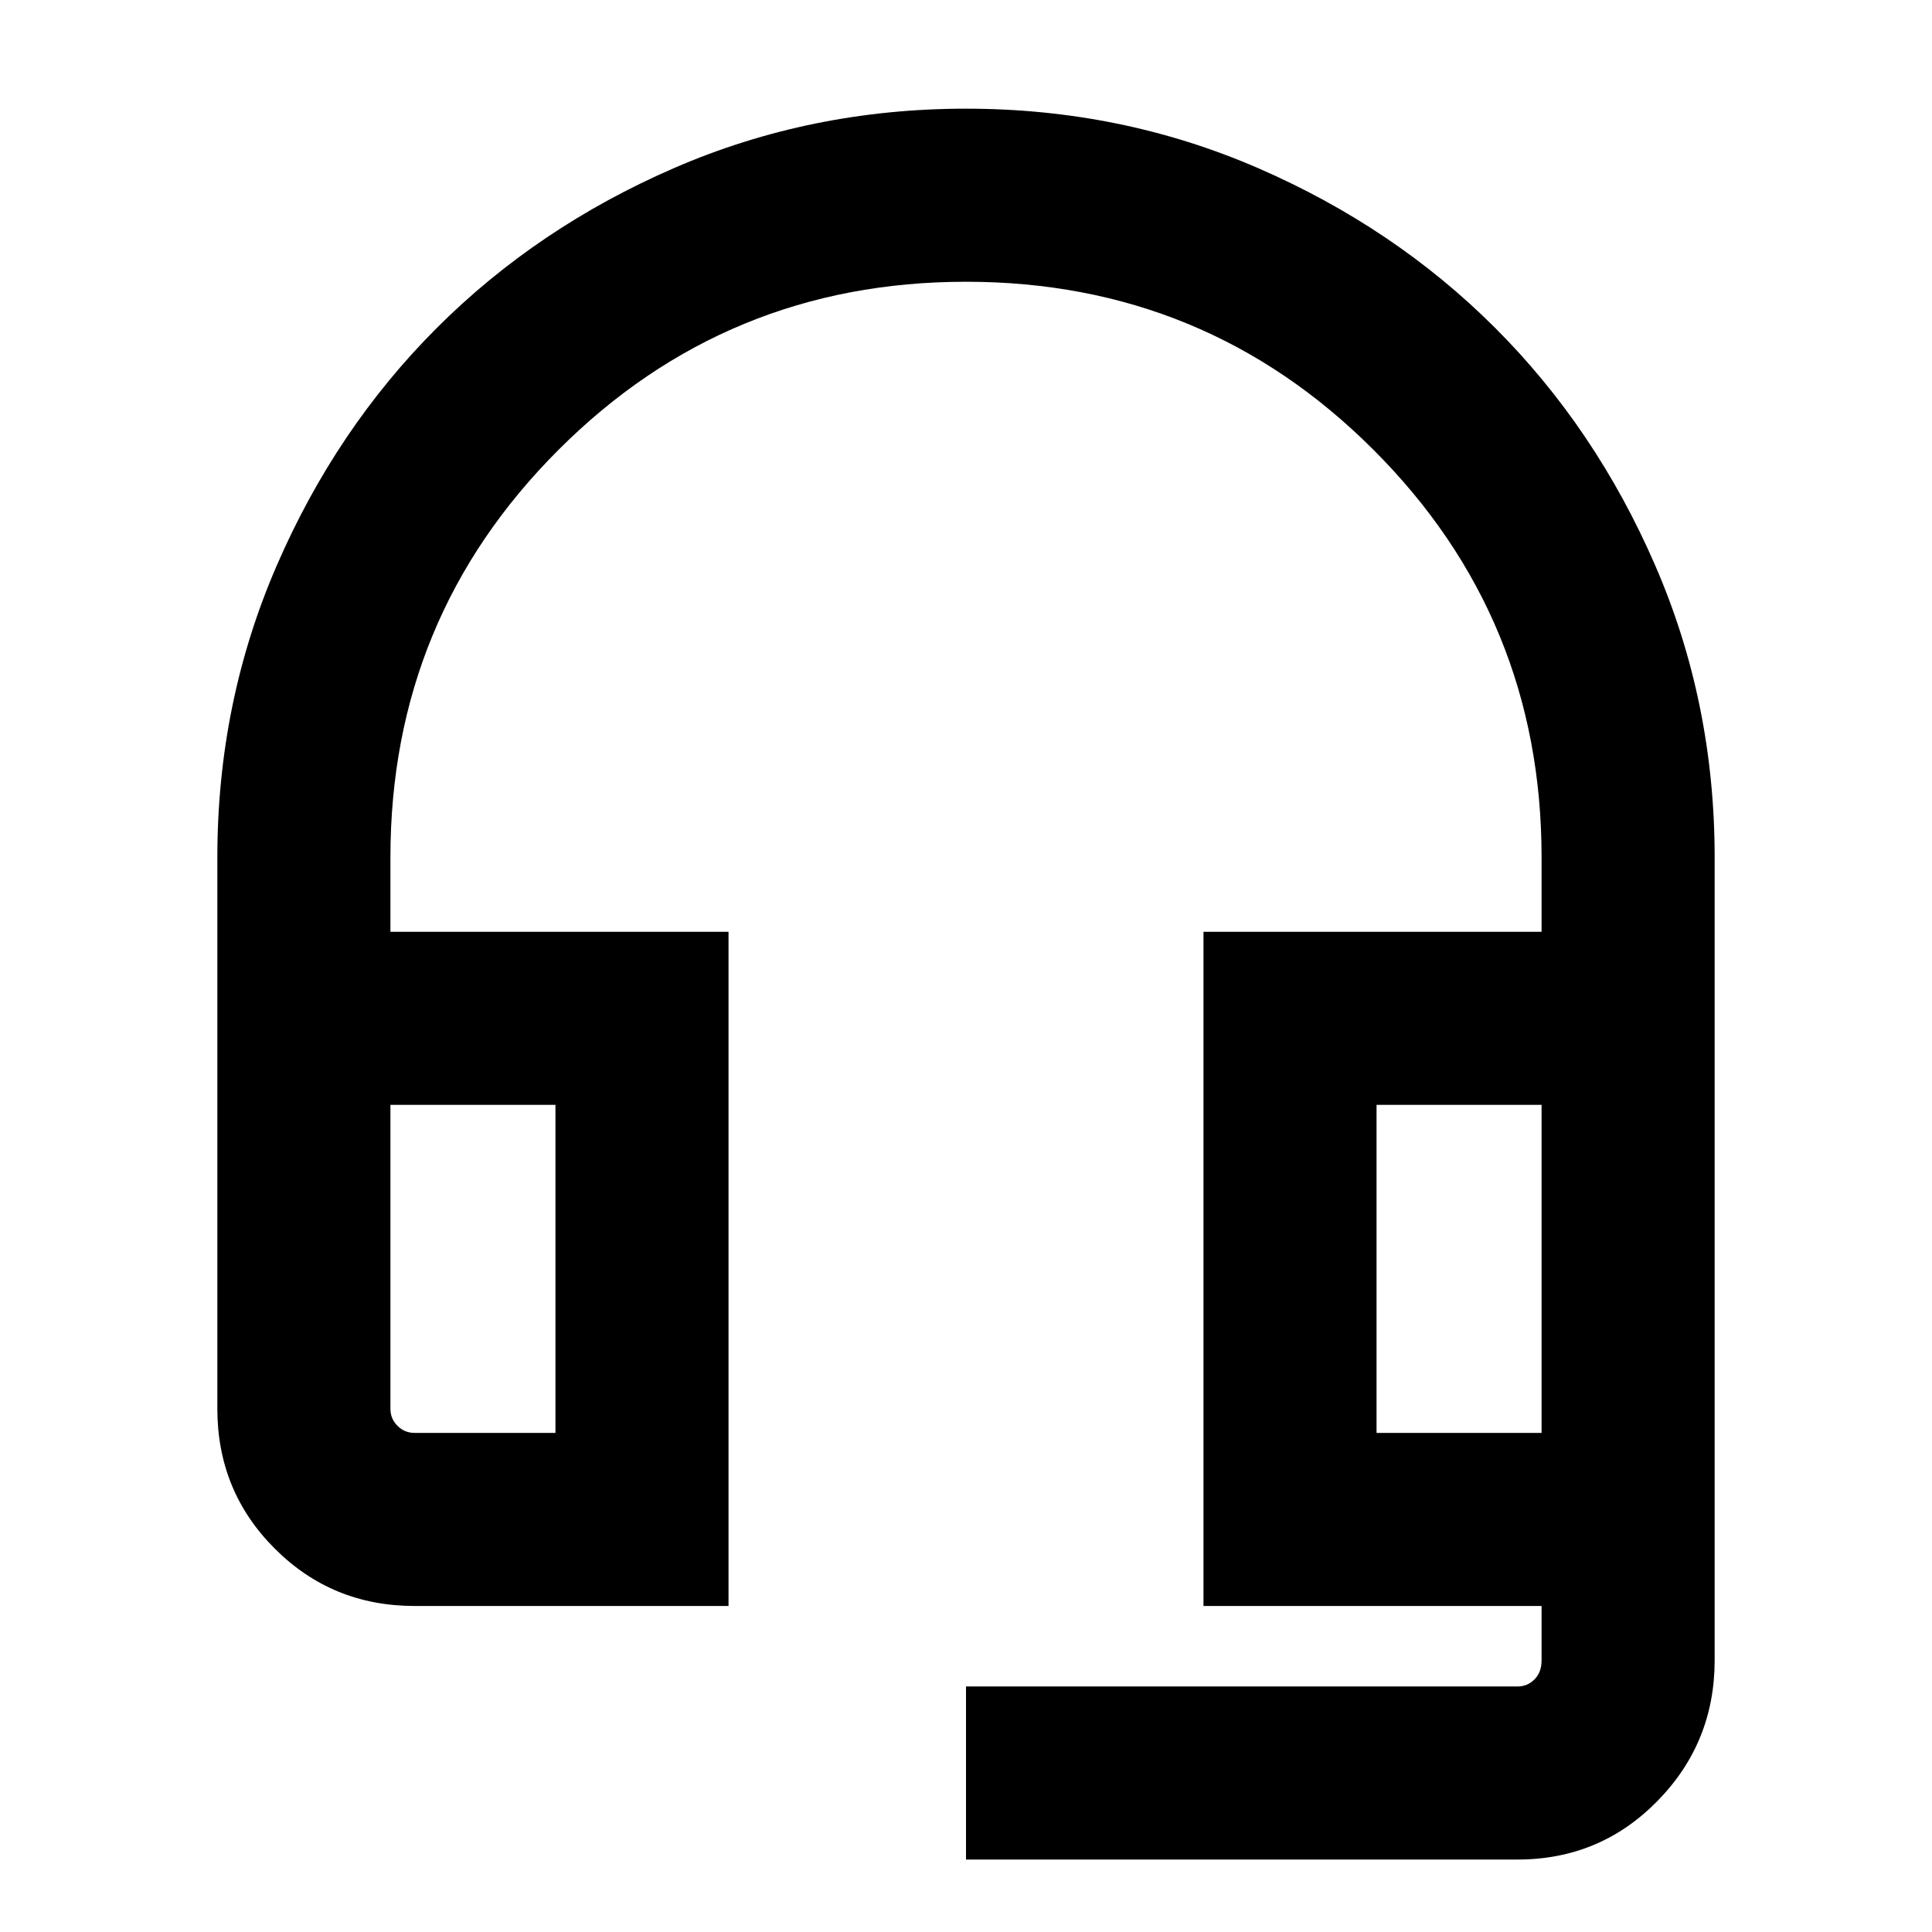 <svg xmlns="http://www.w3.org/2000/svg" height="24" width="24"><path d="M12 23.1V20.95H18.85Q18.975 20.95 19.062 20.862Q19.15 20.775 19.15 20.625V19.95H14.95V11.575H19.15V10.65Q19.15 7.675 17.062 5.588Q14.975 3.5 12 3.5Q9.025 3.5 6.938 5.588Q4.85 7.675 4.85 10.65V11.575H9.05V19.95H5.15Q4.125 19.95 3.413 19.237Q2.7 18.525 2.7 17.5V10.65Q2.7 8.725 3.438 7.025Q4.175 5.325 5.425 4.075Q6.675 2.825 8.375 2.087Q10.075 1.35 12 1.35Q13.925 1.35 15.625 2.087Q17.325 2.825 18.575 4.075Q19.825 5.325 20.562 7.025Q21.3 8.725 21.3 10.65V20.625Q21.3 21.65 20.587 22.375Q19.875 23.1 18.85 23.1ZM5.15 17.8H6.9V13.725H4.85V17.5Q4.85 17.625 4.938 17.712Q5.025 17.8 5.15 17.8ZM17.1 17.8H19.15V13.725H17.1ZM19.15 17.8H17.1H19.15ZM6.9 17.8H5.15Q5.025 17.8 4.938 17.8Q4.85 17.8 4.85 17.8H6.9Z"/></svg>